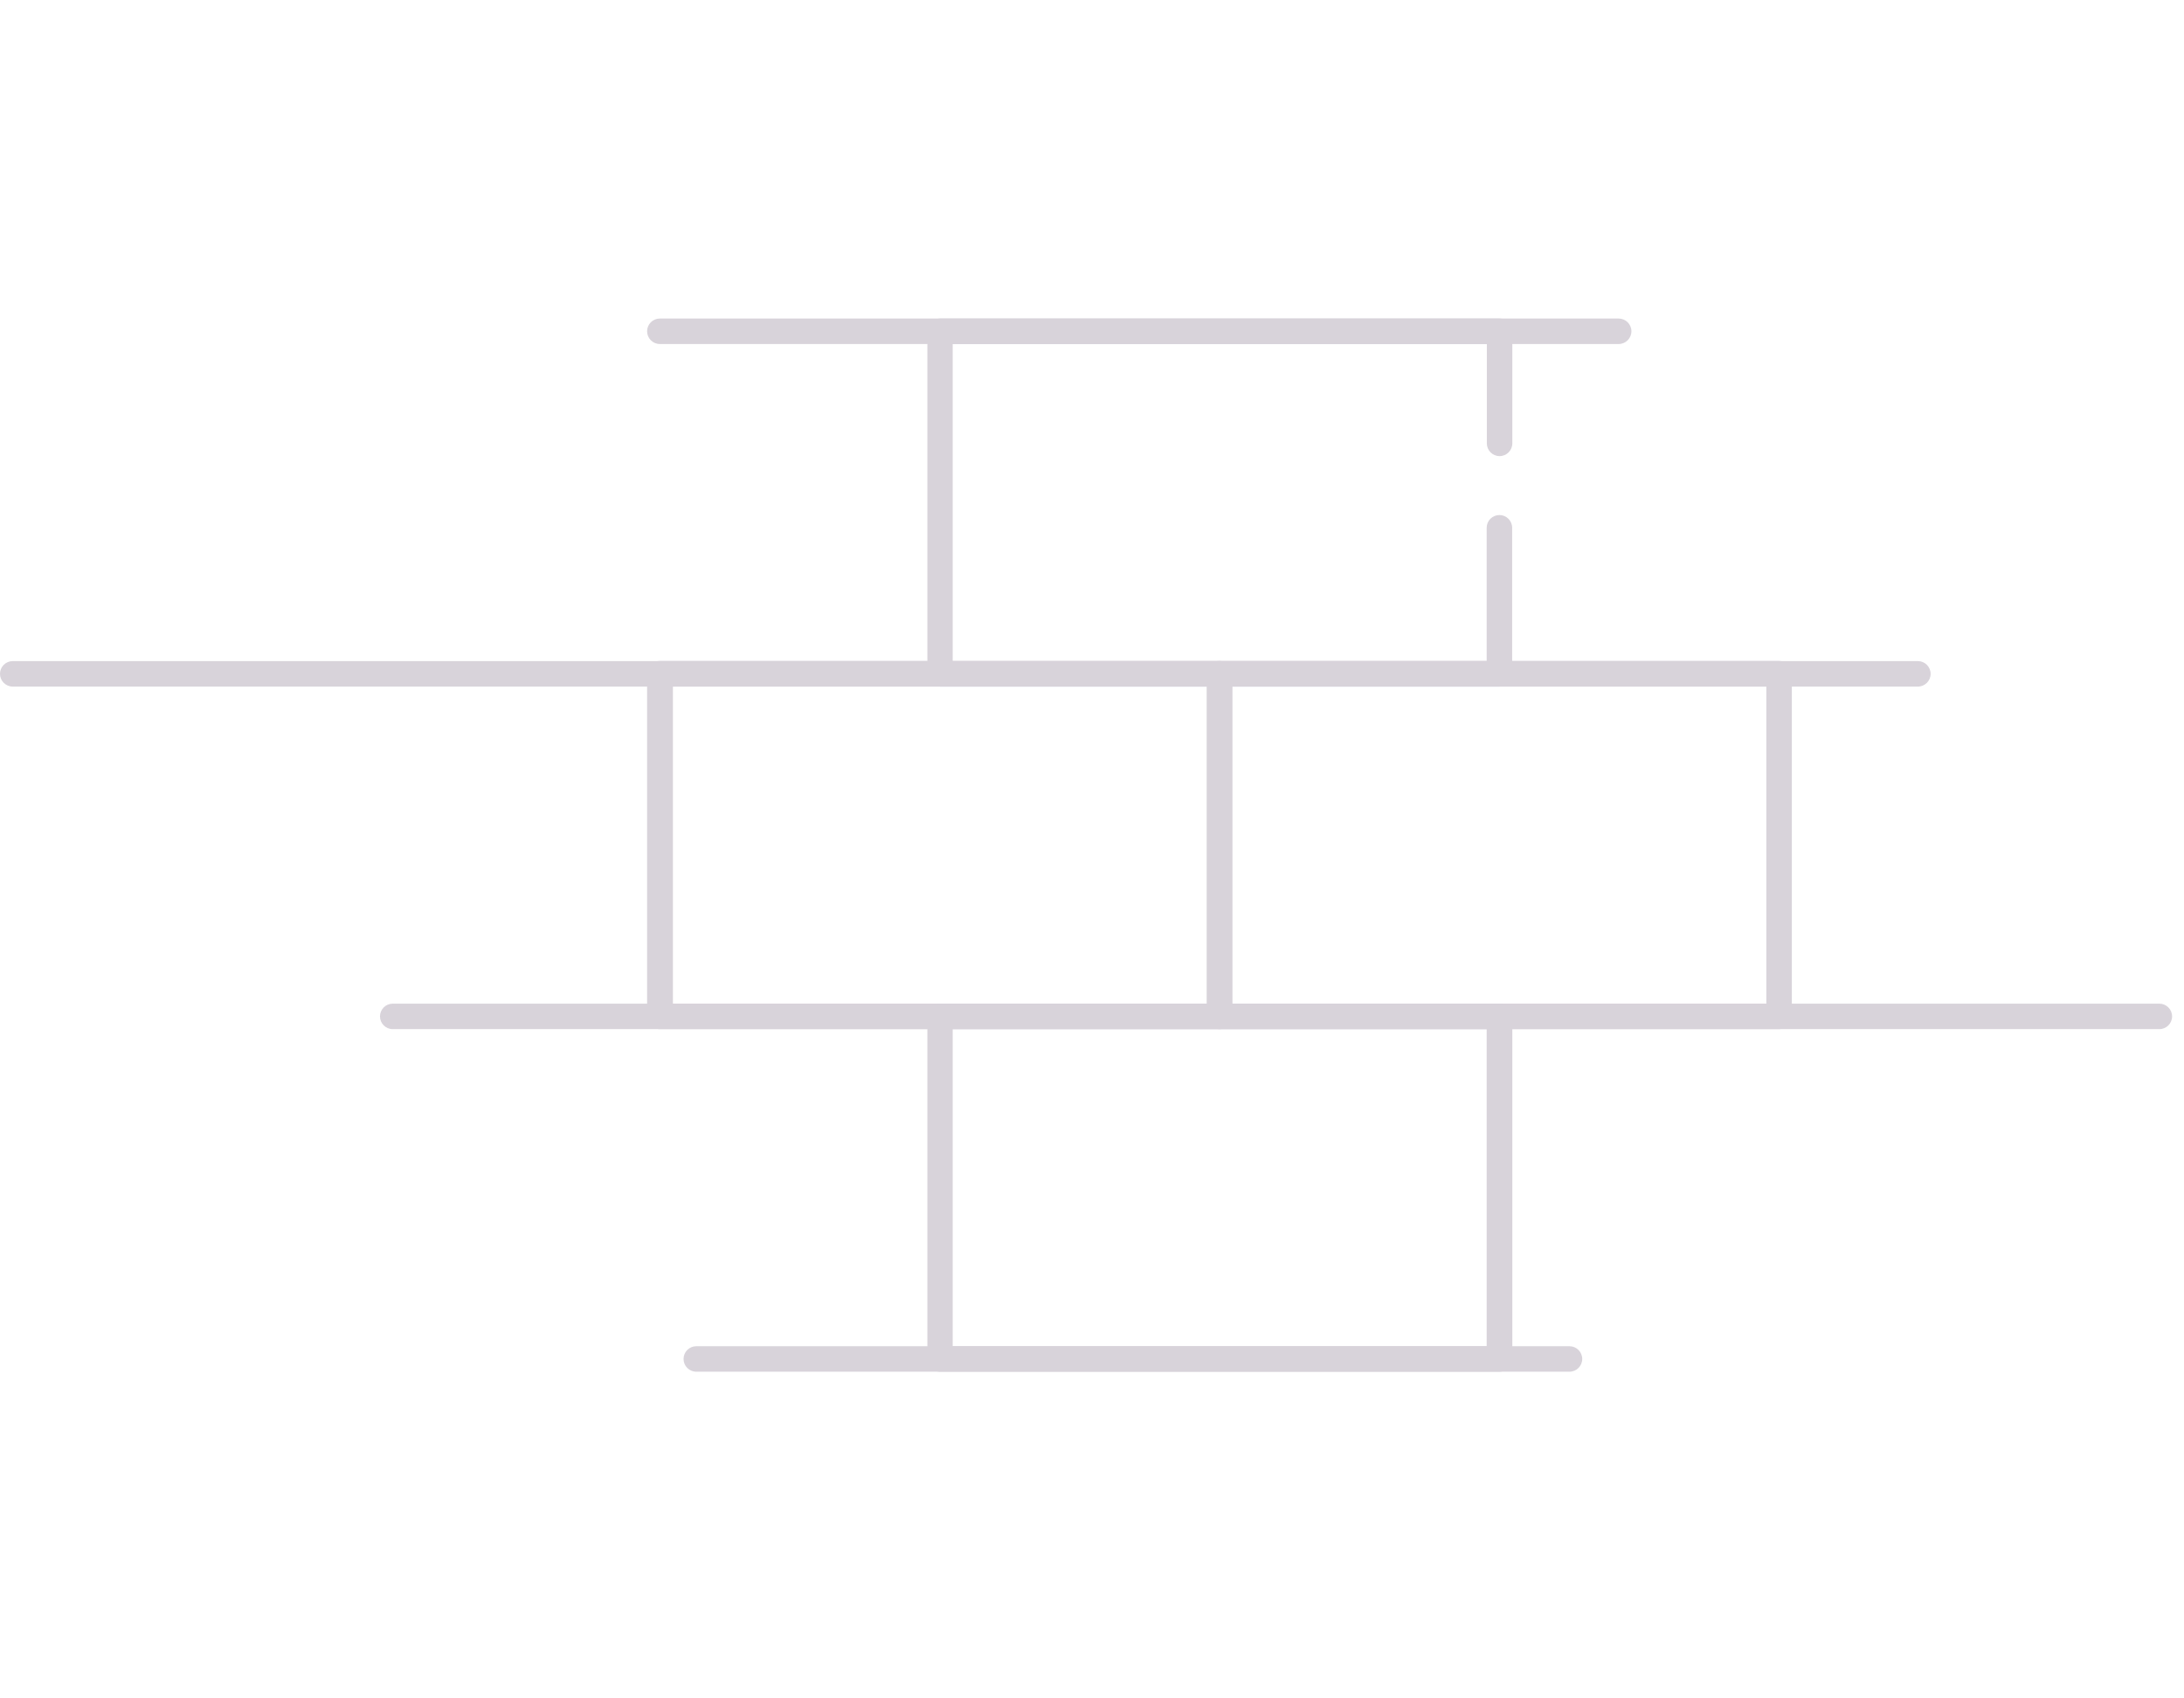 <svg width="198" height="154" viewBox="0 0 198 154" fill="none" xmlns="http://www.w3.org/2000/svg">
<path d="M135.936 62.255H85.231C84.594 62.255 84.076 61.737 84.076 61.1V30.038C84.076 29.4 84.594 28.883 85.231 28.883H135.951C136.589 28.883 137.106 29.4 137.106 30.038V40.202C137.106 40.84 136.589 41.357 135.951 41.357C135.314 41.357 134.796 40.84 134.796 40.202V31.193H86.371V59.945H134.781V47.856C134.781 47.218 135.298 46.701 135.936 46.701C136.573 46.701 137.091 47.218 137.091 47.856V61.1C137.091 61.737 136.573 62.255 135.936 62.255Z" fill="#D8D3DA"/>
<path d="M146.747 31.193H59.822C59.184 31.193 58.666 30.676 58.666 30.038C58.666 29.4 59.184 28.883 59.822 28.883H146.747C147.384 28.883 147.902 29.4 147.902 30.038C147.902 30.676 147.384 31.193 146.747 31.193Z" fill="#D8D3DA"/>
<path fill-rule="evenodd" clip-rule="evenodd" d="M110.572 93.316H161.292C161.601 93.316 161.897 93.192 162.114 92.973C162.331 92.753 162.451 92.455 162.447 92.146V61.084C162.447 60.446 161.929 59.929 161.292 59.929H110.572C109.934 59.929 109.417 60.446 109.417 61.084V92.161C109.417 92.799 109.934 93.316 110.572 93.316ZM160.137 91.006H111.727V62.255H160.137V91.006Z" fill="#D8D3DA"/>
<path fill-rule="evenodd" clip-rule="evenodd" d="M59.822 93.316H110.572C111.204 93.299 111.705 92.778 111.696 92.146V61.084C111.696 60.446 111.179 59.929 110.541 59.929H59.822C59.184 59.929 58.666 60.446 58.666 61.084V92.161C58.666 92.799 59.184 93.316 59.822 93.316ZM109.417 91.006H61.007V62.255H109.417V91.006Z" fill="#D8D3DA"/>
<path d="M173.874 62.255H1.155C0.517 62.255 0 61.737 0 61.1C0 60.462 0.517 59.945 1.155 59.945H173.874C174.511 59.945 175.029 60.462 175.029 61.1C175.029 61.737 174.511 62.255 173.874 62.255Z" fill="#D8D3DA"/>
<path d="M195.765 93.316H35.605C34.967 93.316 34.45 92.799 34.45 92.161C34.45 91.524 34.967 91.006 35.605 91.006H195.765C196.402 91.006 196.92 91.524 196.92 92.161C196.92 92.799 196.402 93.316 195.765 93.316Z" fill="#D8D3DA"/>
<path fill-rule="evenodd" clip-rule="evenodd" d="M85.231 124.378H135.936C136.244 124.382 136.542 124.263 136.763 124.046C136.982 123.828 137.106 123.532 137.106 123.223V92.161C137.106 91.524 136.589 91.006 135.951 91.006H85.231C84.594 91.006 84.076 91.524 84.076 92.161V123.223C84.076 123.861 84.594 124.378 85.231 124.378ZM134.781 122.068H86.371V93.316H134.781V122.068Z" fill="#D8D3DA"/>
<path d="M142.288 124.378H63.125C62.487 124.378 61.97 123.861 61.97 123.223C61.97 122.586 62.487 122.068 63.125 122.068H142.288C142.926 122.068 143.443 122.586 143.443 123.223C143.443 123.861 142.926 124.378 142.288 124.378Z" fill="#D8D3DA"/>
</svg>
